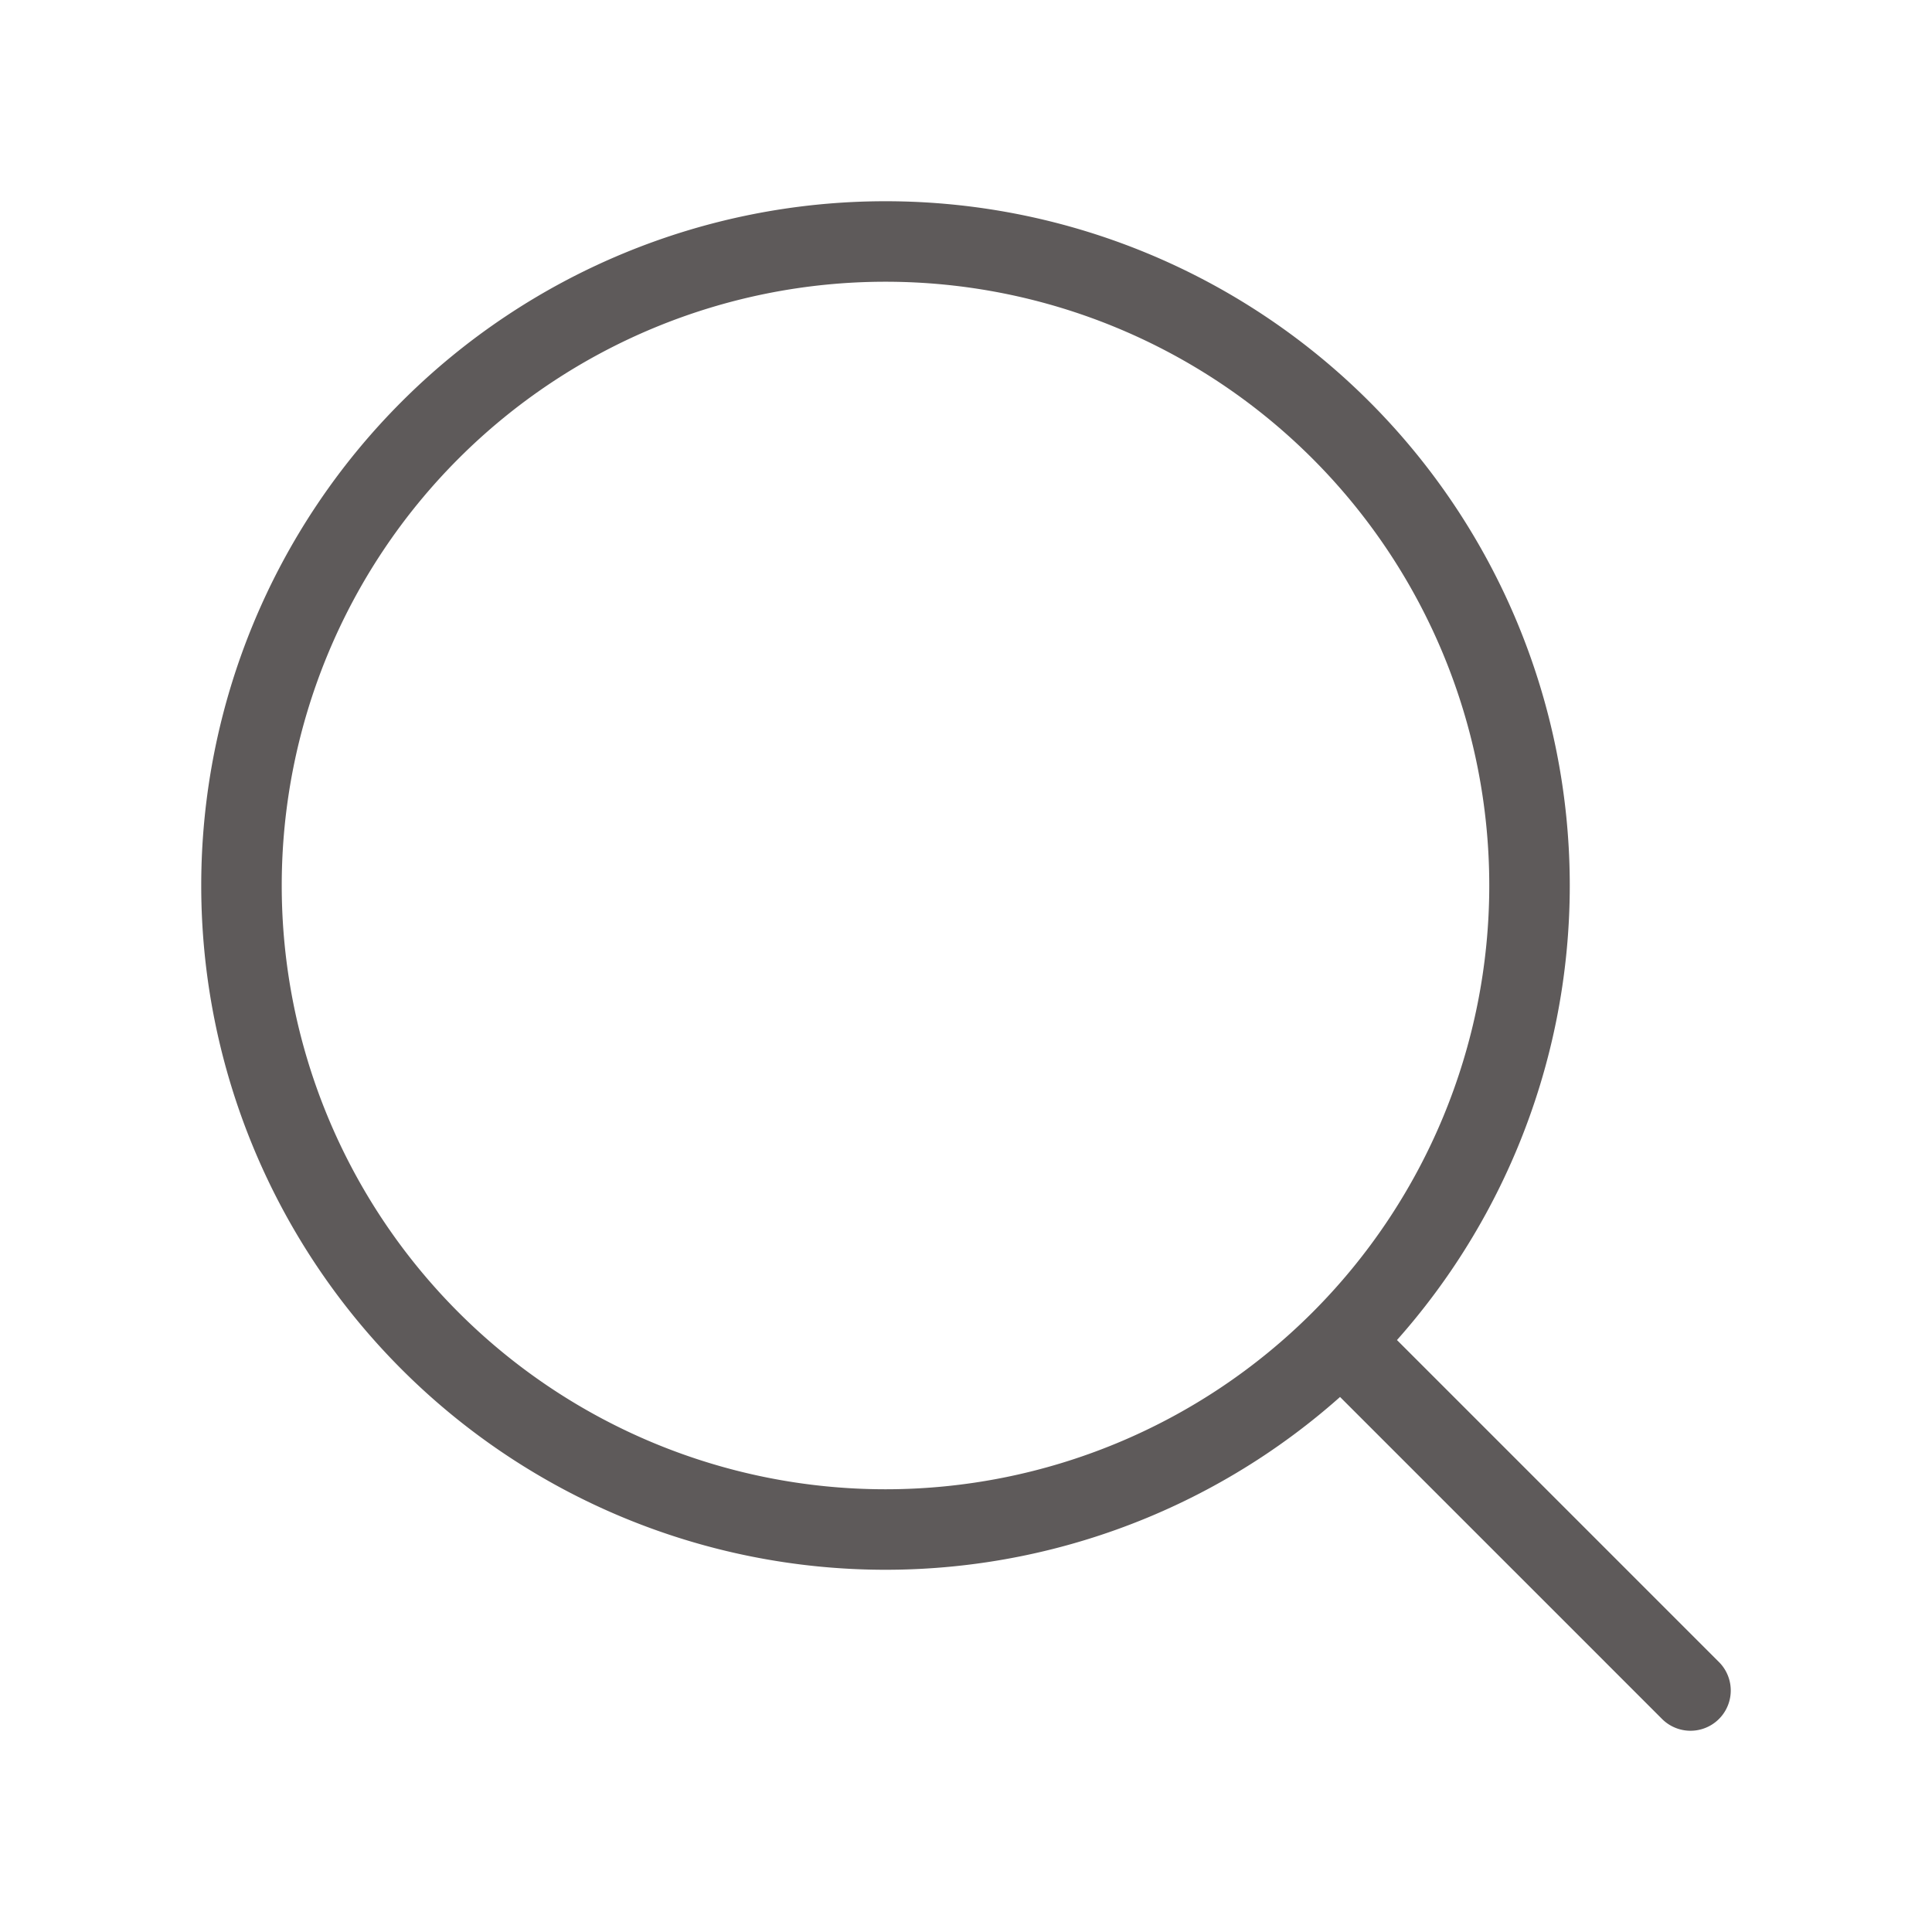 <svg xmlns="http://www.w3.org/2000/svg" width="1em" height="1em" viewBox="0 0 24 24"><path fill="none" stroke="#5e5a5a" stroke-linecap="round" stroke-linejoin="round" d="m21 21l-4.343-4.343m0 0A8 8 0 1 0 5.343 5.343a8 8 0 0 0 11.314 11.314"/></svg>